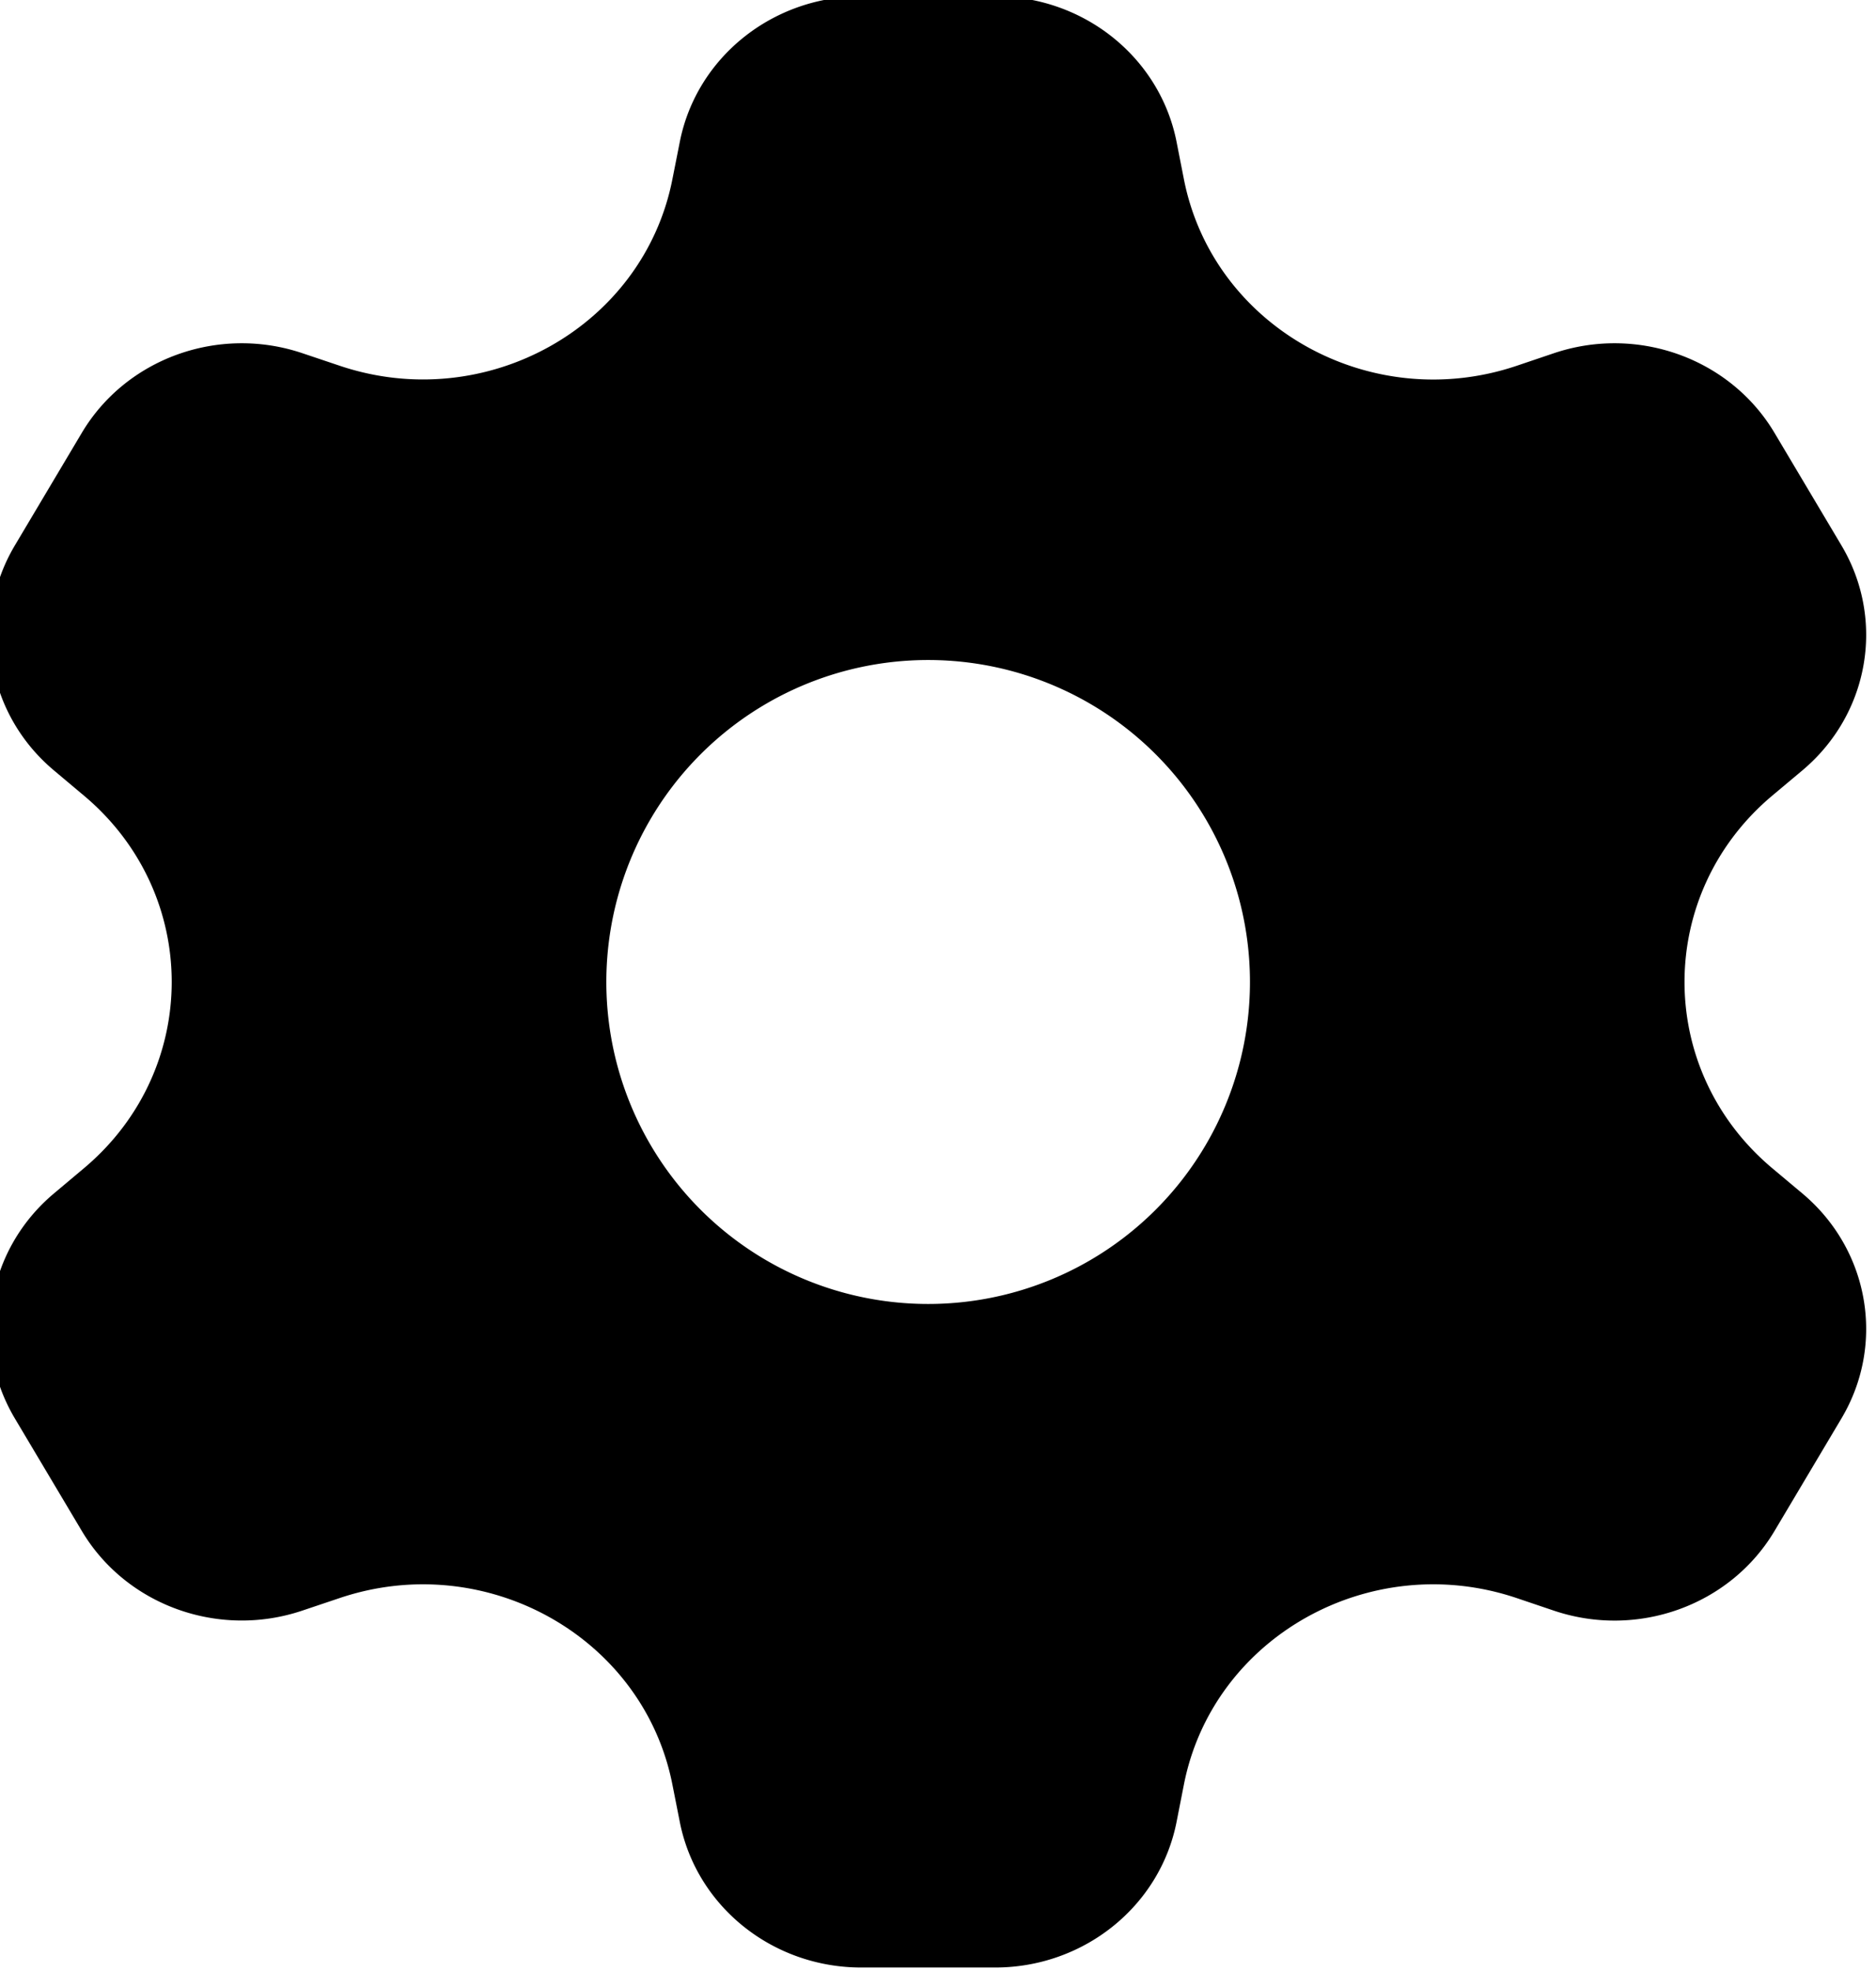 <?xml version="1.0" encoding="UTF-8" standalone="no"?>
<!-- 
Copyright (c) Márk Csörgő and Martin Bartos
Licensed under the MIT License. See LICENSE file for details.
-->

<svg
   width="36.688mm"
   height="38.523mm"
   viewBox="0 0 36.688 38.523"
   version="1.1"
   id="svg1"
   xml:space="preserve"
   xmlns="http://www.w3.org/2000/svg"><defs
     id="defs1" /><g
     id="layer3"
     transform="translate(1059.057,279.755)"><g
       id="g7-9-7-4"
       transform="matrix(1.413,0,0,1.413,580.851,319.499)"><path
         id="path1-4-4-2-0-63-6-2"
         d="m -846.609,-329.181 a 5.378,15.79 0 0 0 -5.378,15.79 5.378,15.79 0 0 0 0.121,3.209 8.72,9.701 0 0 0 -3.904,8.077 8.72,9.701 0 0 0 3.212,7.5 8.72,9.701 0 0 0 -3.212,7.5 8.72,9.701 0 0 0 3.212,7.5 8.72,9.701 0 0 0 -3.212,7.5 8.72,9.701 0 0 0 8.719,9.701 8.72,9.701 0 0 0 3.142,-0.654 17.314,19.264 0 0 0 10.339,3.874 17.314,19.264 0 0 0 10.402,-3.871 8.72,9.701 0 0 0 3.08,0.652 8.72,9.701 0 0 0 8.719,-9.701 8.72,9.701 0 0 0 -3.201,-7.492 8.72,9.701 0 0 0 3.201,-7.508 8.72,9.701 0 0 0 -3.202,-7.492 8.72,9.701 0 0 0 3.202,-7.509 8.72,9.701 0 0 0 -5.015,-8.775 4.958,14.387 0 0 0 0.195,-3.914 4.958,14.387 0 0 0 -4.957,-14.387 4.958,14.387 0 0 0 -4.958,14.387 4.958,14.387 0 0 0 0.106,2.842 17.314,19.264 0 0 0 -7.572,-1.971 17.314,19.264 0 0 0 -7.693,2.044 5.378,15.79 0 0 0 0.031,-1.513 5.378,15.79 0 0 0 -5.378,-15.79 z"
         transform="translate(-331.171,-217.445)" /><path
         fill-rule="evenodd"
         clip-rule="evenodd"
         d="m -1163.814,-519.853 c 1.226,0 2.28,0.845 2.511,2.012 l 0.102,0.519 c 0.403,2.041 2.581,3.26 4.606,2.578 l 0.515,-0.174 c 1.159,-0.39 2.44,0.072 3.053,1.102 l 0.926,1.555 c 0.613,1.03 0.386,2.337 -0.542,3.115 l -0.413,0.346 c -1.622,1.359 -1.622,3.797 0,5.157 l 0.413,0.346 c 0.928,0.778 1.155,2.085 0.542,3.115 l -0.926,1.555 c -0.613,1.03 -1.895,1.492 -3.053,1.102 l -0.515,-0.174 c -2.025,-0.682 -4.203,0.537 -4.606,2.578 l -0.102,0.519 c -0.231,1.168 -1.285,2.012 -2.511,2.012 h -1.853 c -1.226,0 -2.28,-0.845 -2.511,-2.012 l -0.103,-0.52 c -0.403,-2.041 -2.581,-3.26 -4.606,-2.578 l -0.515,0.173 c -1.159,0.39 -2.44,-0.072 -3.053,-1.102 l -0.926,-1.555 c -0.613,-1.03 -0.386,-2.337 0.542,-3.115 l 0.413,-0.346 c 1.622,-1.359 1.622,-3.797 0,-5.157 l -0.413,-0.346 c -0.928,-0.778 -1.155,-2.085 -0.542,-3.115 l 0.926,-1.555 c 0.613,-1.03 1.895,-1.492 3.053,-1.102 l 0.515,0.174 c 2.025,0.682 4.203,-0.537 4.606,-2.578 l 0.103,-0.52 c 0.231,-1.168 1.284,-2.012 2.511,-2.012 z"
         id="path1-61-4-0-7-7-3-0"/><path
         id="path1-61-4-0-7-7-3-0-8"
         fill="#000000"
         d="m -1148.666,-424.151 c -1.227,0 -2.28,0.845 -2.511,2.012 l -0.103,0.519 c -0.403,2.041 -2.581,3.26 -4.606,2.578 l -0.515,-0.173 c -1.159,-0.39 -2.44,0.072 -3.053,1.102 l -0.926,1.556 c -0.613,1.03 -0.386,2.337 0.542,3.114 l 0.412,0.346 c 1.622,1.359 1.622,3.797 0,5.157 l -0.412,0.346 c -0.928,0.778 -1.155,2.085 -0.542,3.114 l 0.926,1.555 c 0.613,1.03 1.895,1.492 3.053,1.102 l 0.515,-0.173 c 2.025,-0.682 4.203,0.537 4.606,2.578 l 0.103,0.52 c 0.231,1.168 1.284,2.012 2.511,2.012 h 1.853 c 1.226,0 2.28,-0.845 2.511,-2.013 l 0.102,-0.519 c 0.403,-2.042 2.581,-3.26 4.606,-2.578 l 0.515,0.174 c 1.159,0.39 2.44,-0.072 3.053,-1.102 l 0.926,-1.556 c 0.613,-1.03 0.386,-2.337 -0.542,-3.114 l -0.413,-0.346 c -1.622,-1.359 -1.622,-3.797 0,-5.157 l 0.413,-0.346 c 0.928,-0.778 1.155,-2.085 0.542,-3.114 l -0.926,-1.556 c -0.613,-1.03 -1.894,-1.492 -3.053,-1.102 l -0.515,0.174 c -2.025,0.682 -4.203,-0.537 -4.606,-2.579 l -0.102,-0.519 c -0.231,-1.168 -1.284,-2.012 -2.511,-2.012 z m 0.926,9.18 a 4.453,4.453 0 0 1 4.454,4.454 4.453,4.453 0 0 1 -4.454,4.453 4.453,4.453 0 0 1 -4.454,-4.453 4.453,4.453 0 0 1 4.454,-4.454 z" /></g></g></svg>
